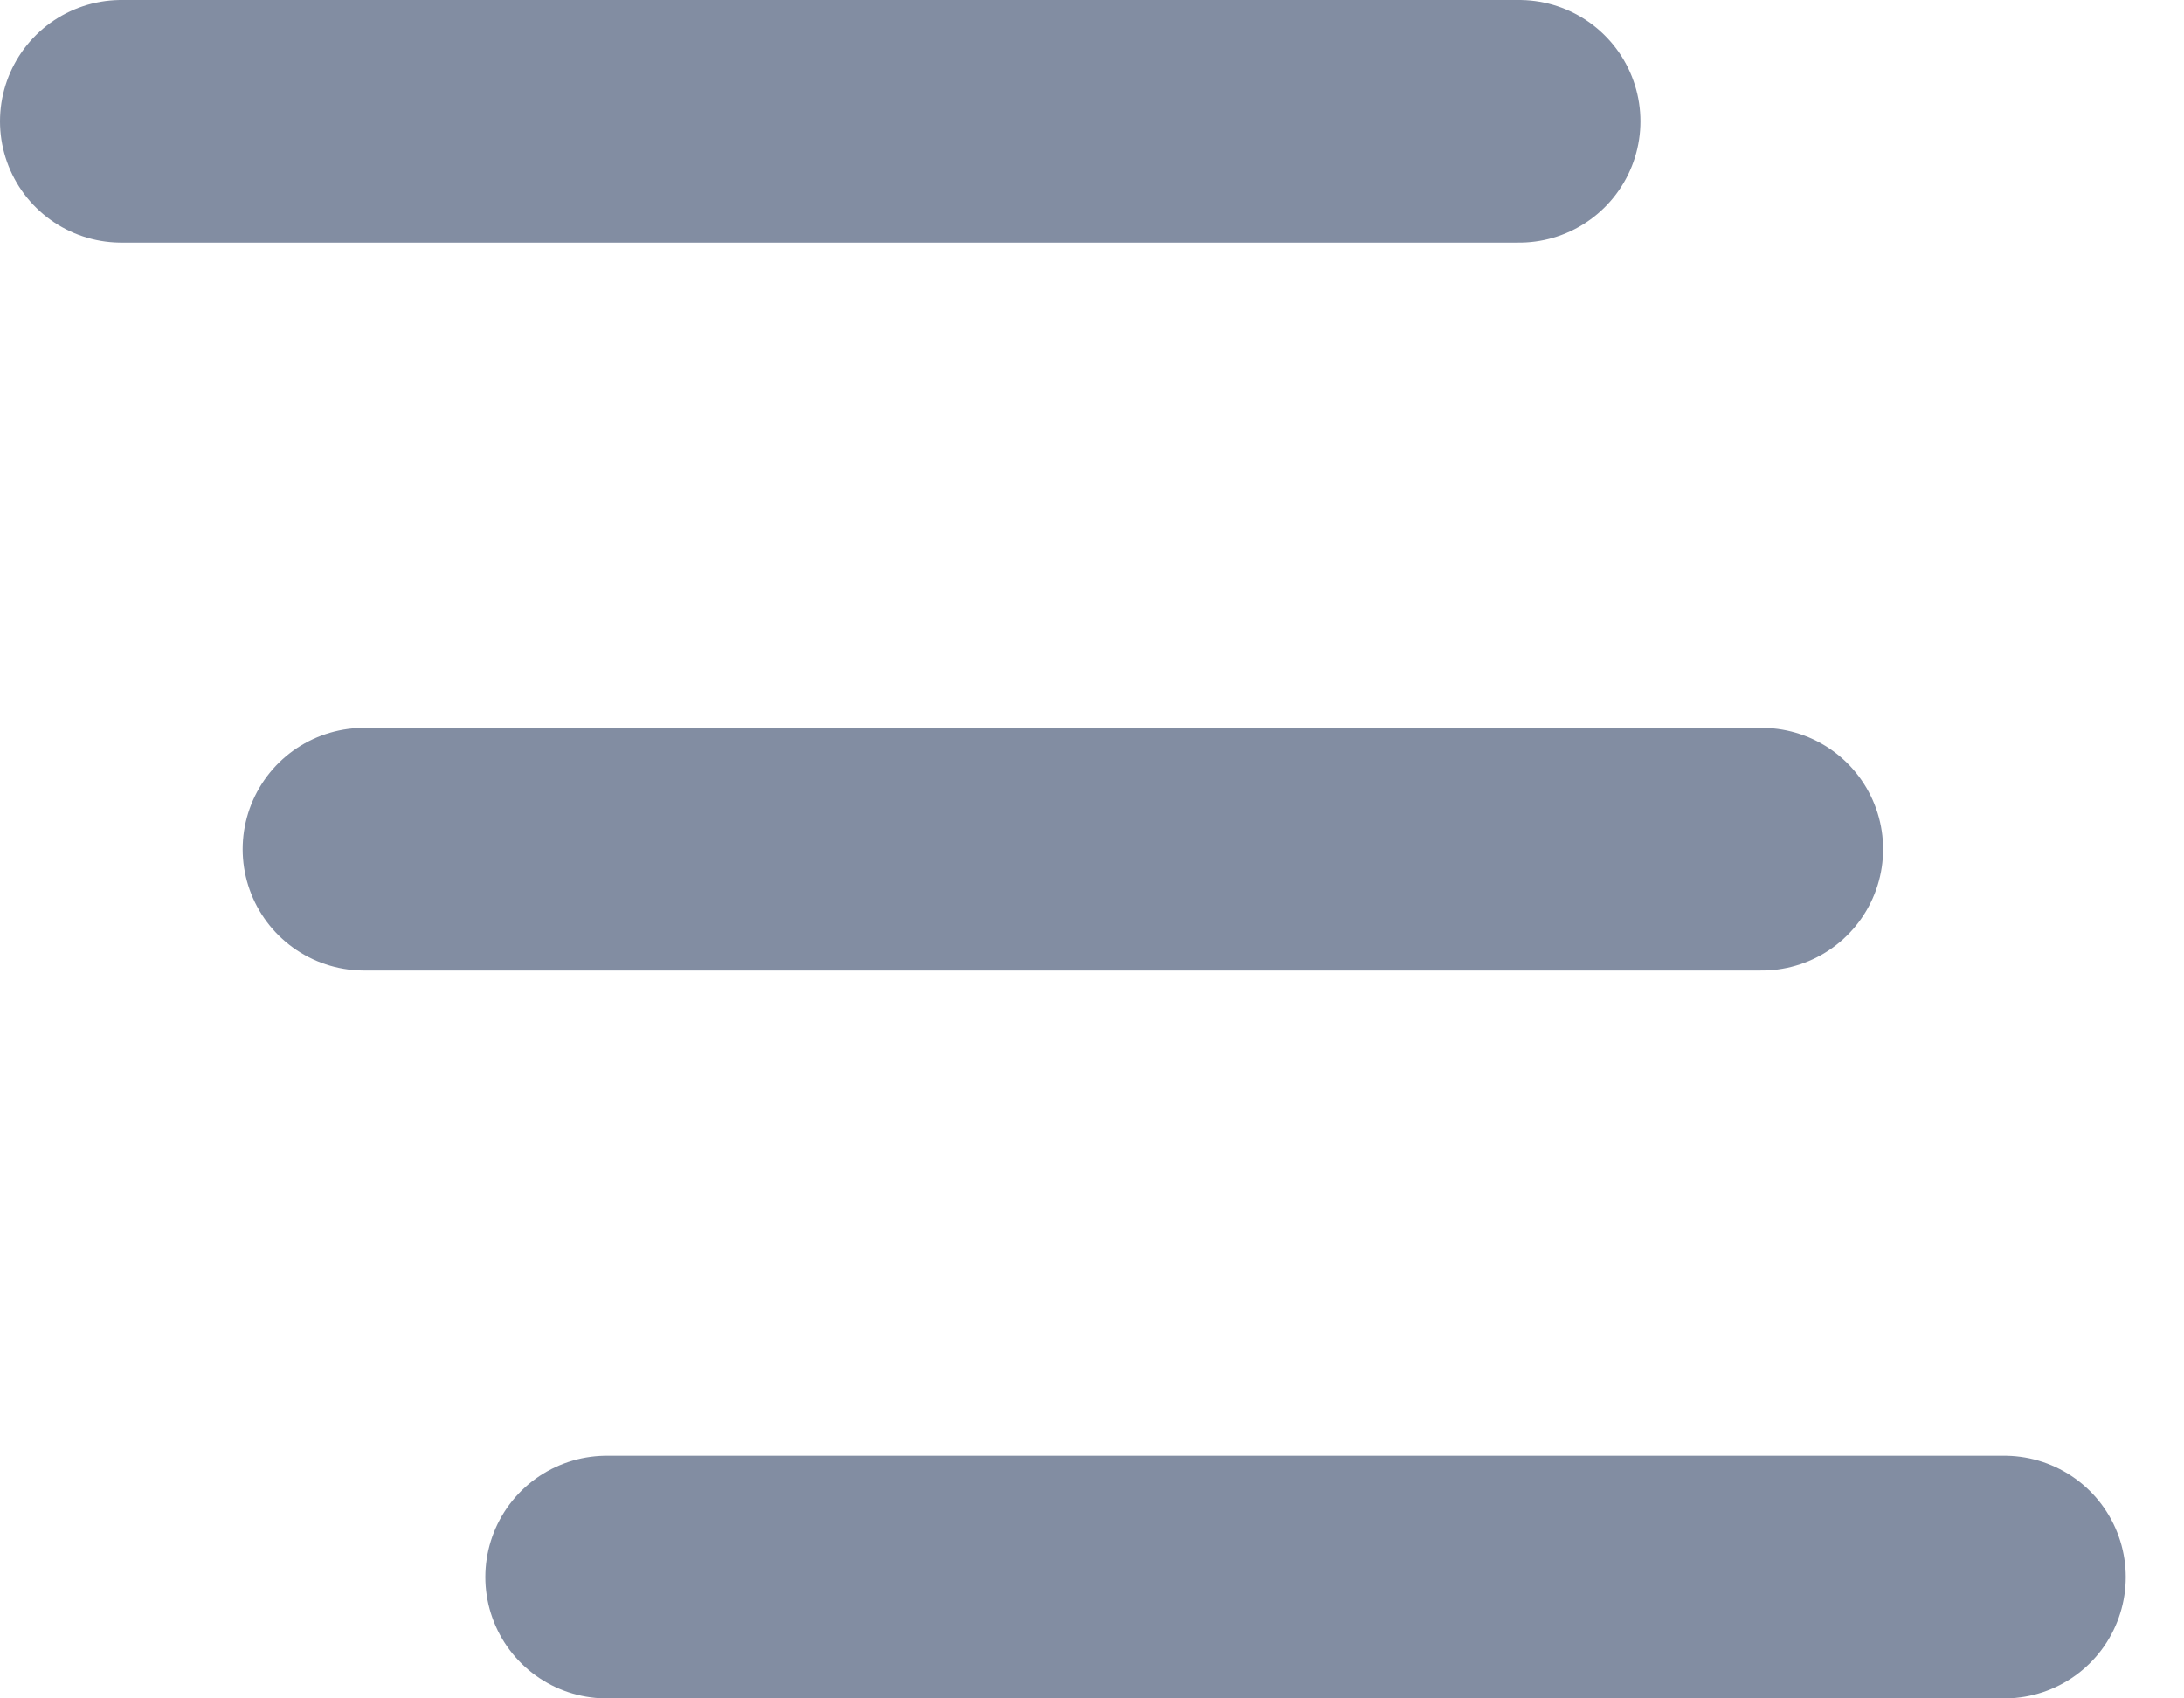 <svg xmlns="http://www.w3.org/2000/svg" width="18" height="14" fill="none" viewBox="0 0 18 14">
    <path stroke="#828DA2" stroke-linecap="round" stroke-miterlimit="10" stroke-width="2" d="M1 1h11.52M3 7h11.52M5 13h11.52"/>
</svg>

